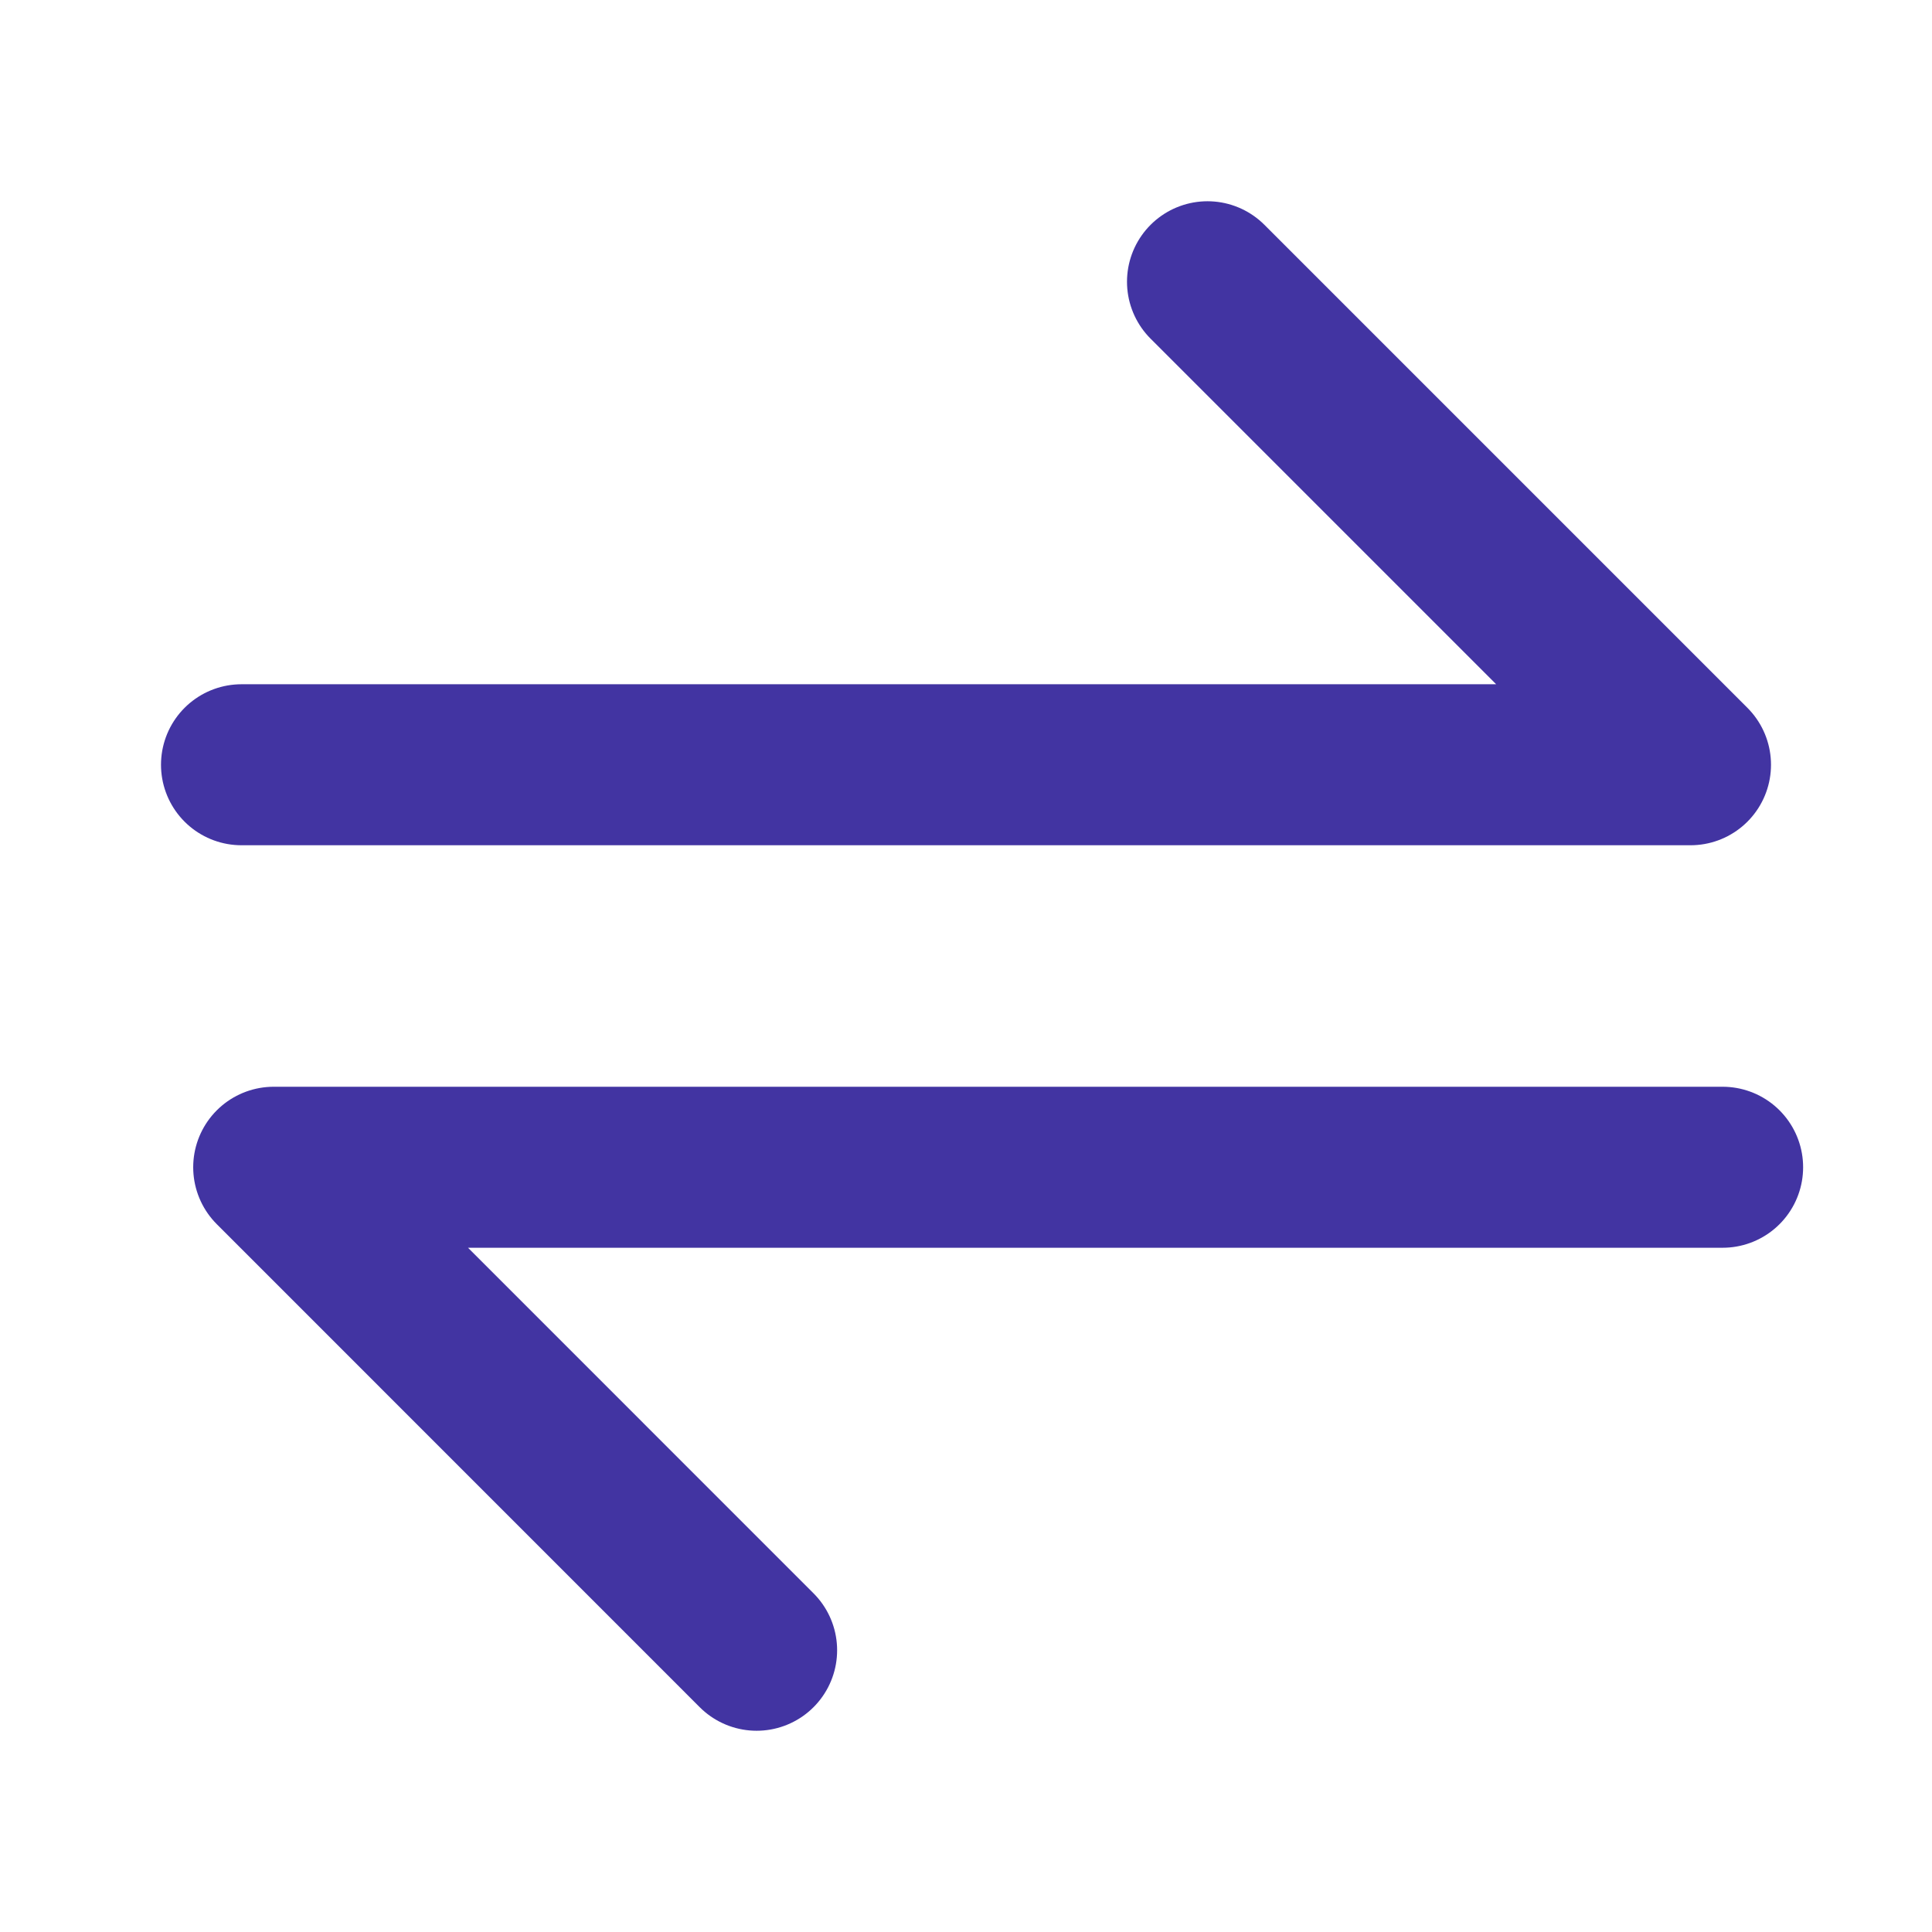 <svg width="24" height="24" viewBox="0 0 24 24" fill="none" xmlns="http://www.w3.org/2000/svg">
<path d="M3 9.5H21L15 3.5M21.399 14.5H3.4L9.399 20.5" stroke="#4234A2" stroke-width="2" stroke-linecap="round" stroke-linejoin="round"/>
</svg>
